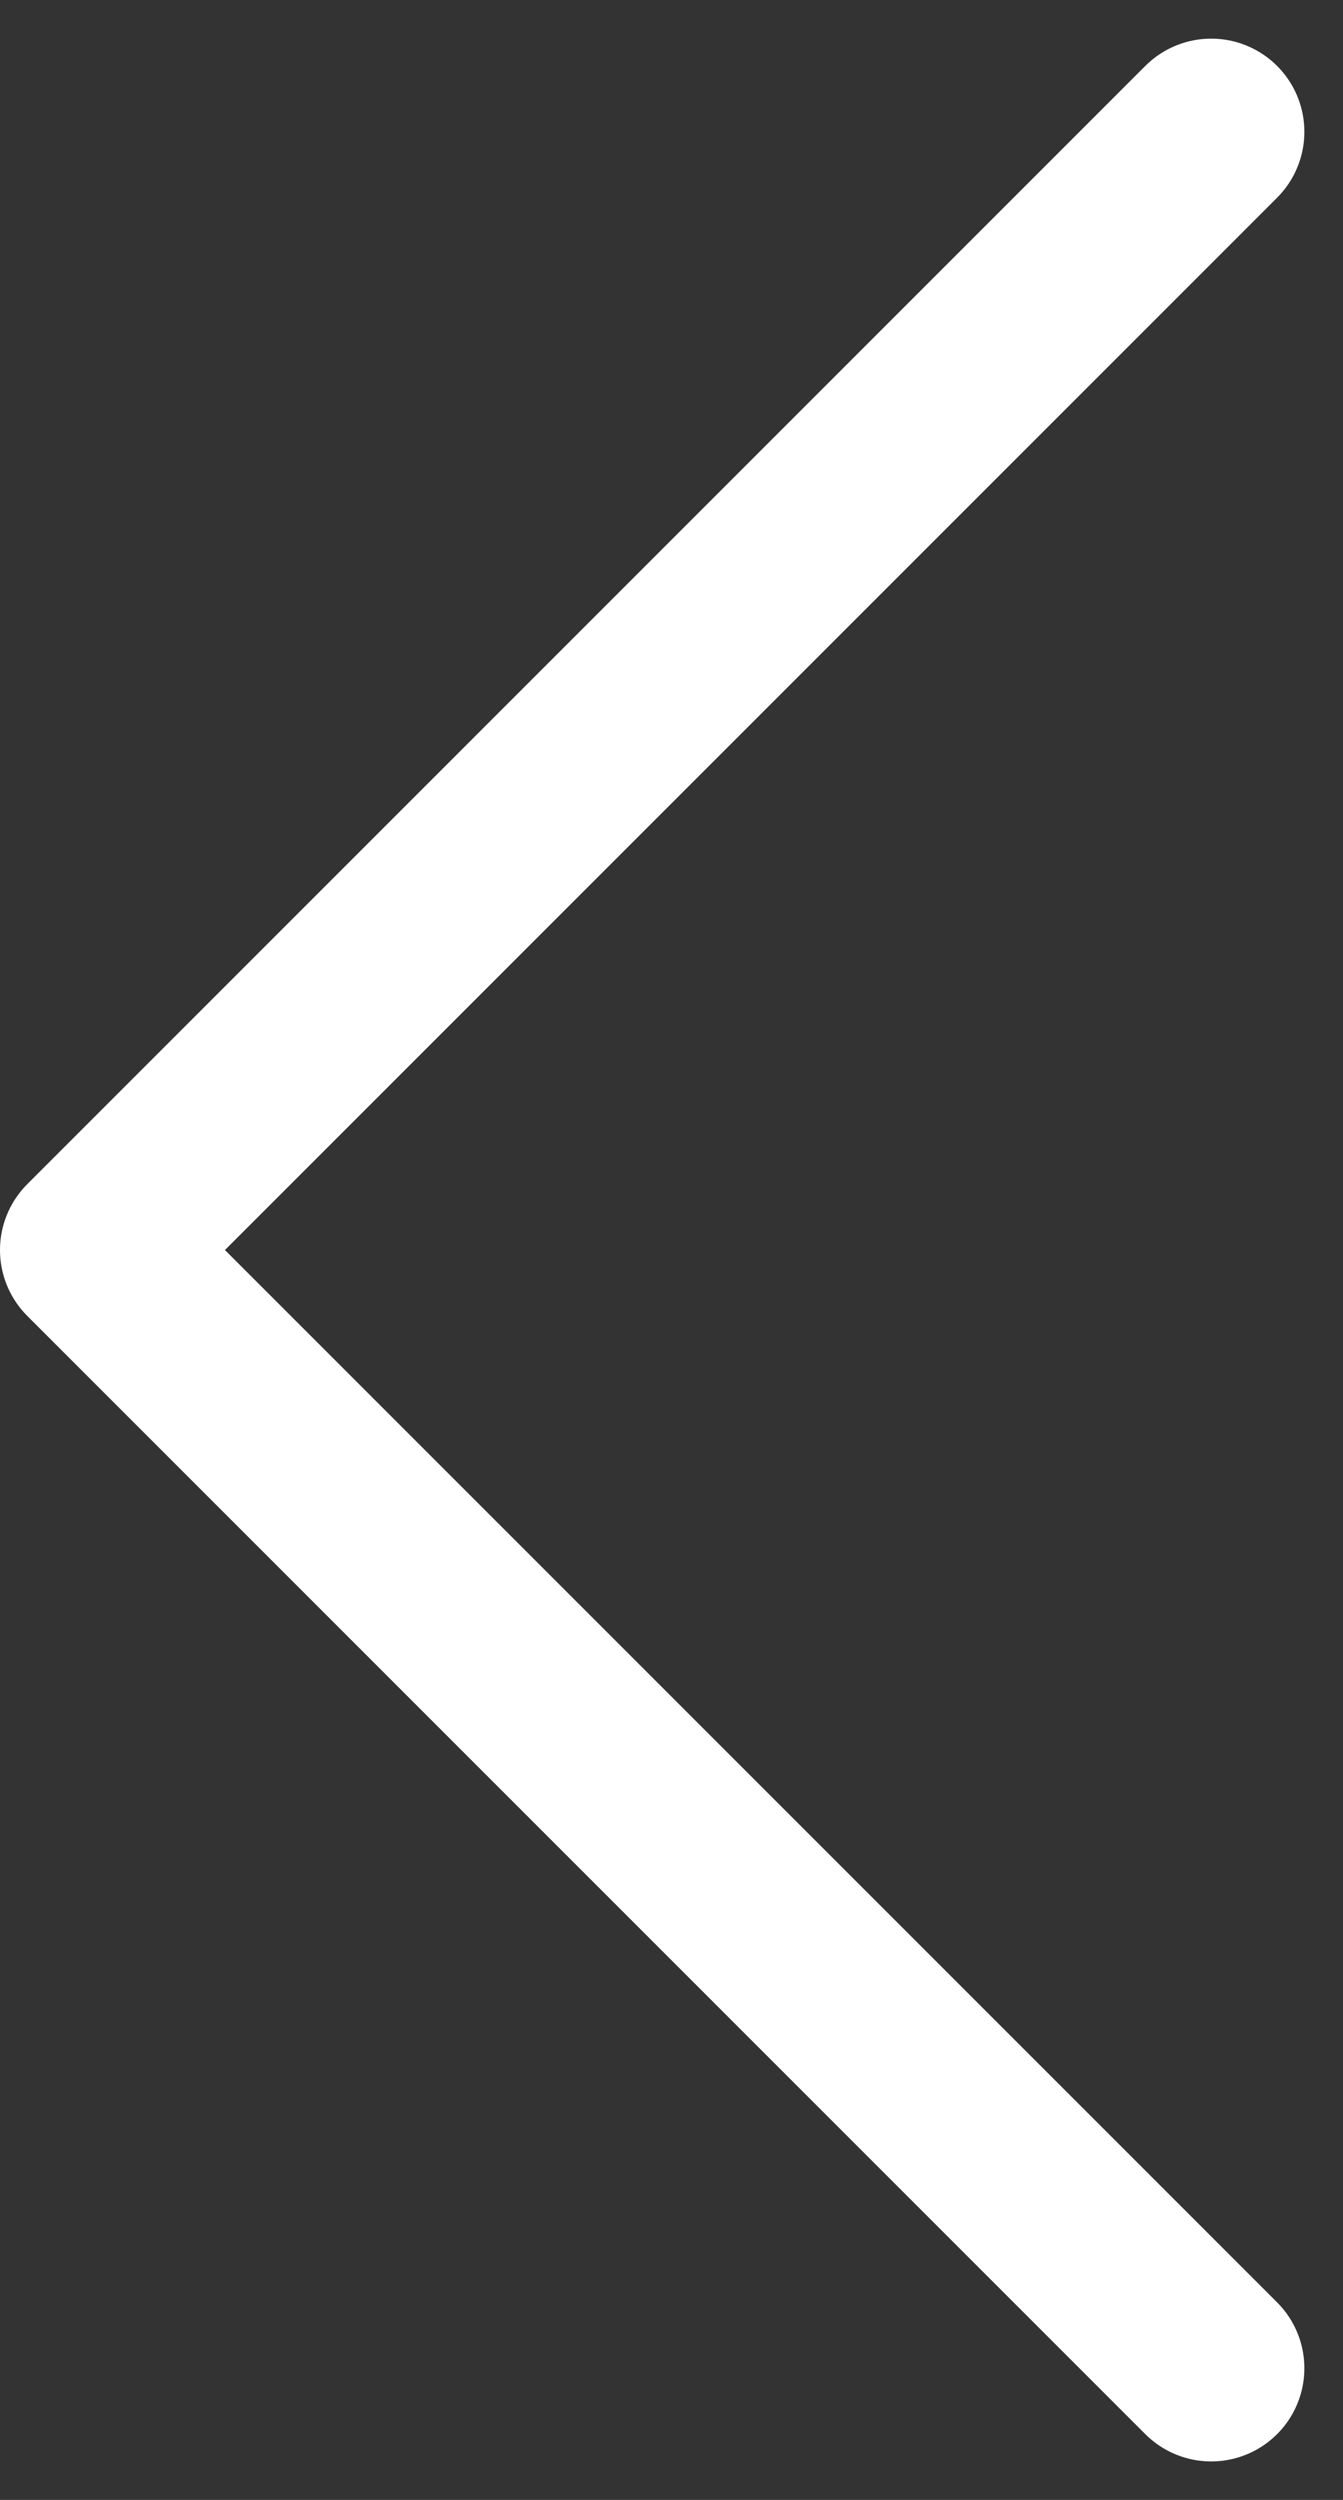 <svg xmlns="http://www.w3.org/2000/svg" width="10.811" height="20.121" viewBox="0 0 10.811 20.121"><rect x="0" y="0" width="10.811" height="20.121" fill="#333333" stroke="none"/><defs><clipPath id="a"><path fill="none" d="M0 0h10.811v20.121H0z"/></clipPath></defs><g data-name="Repeat Grid 2" clip-path="url(#a)"><path d="M9.75 19.061l-9-9 9-9" fill="none" stroke="#fff" stroke-linecap="round" stroke-linejoin="round" stroke-width="1.5"/></g></svg>
